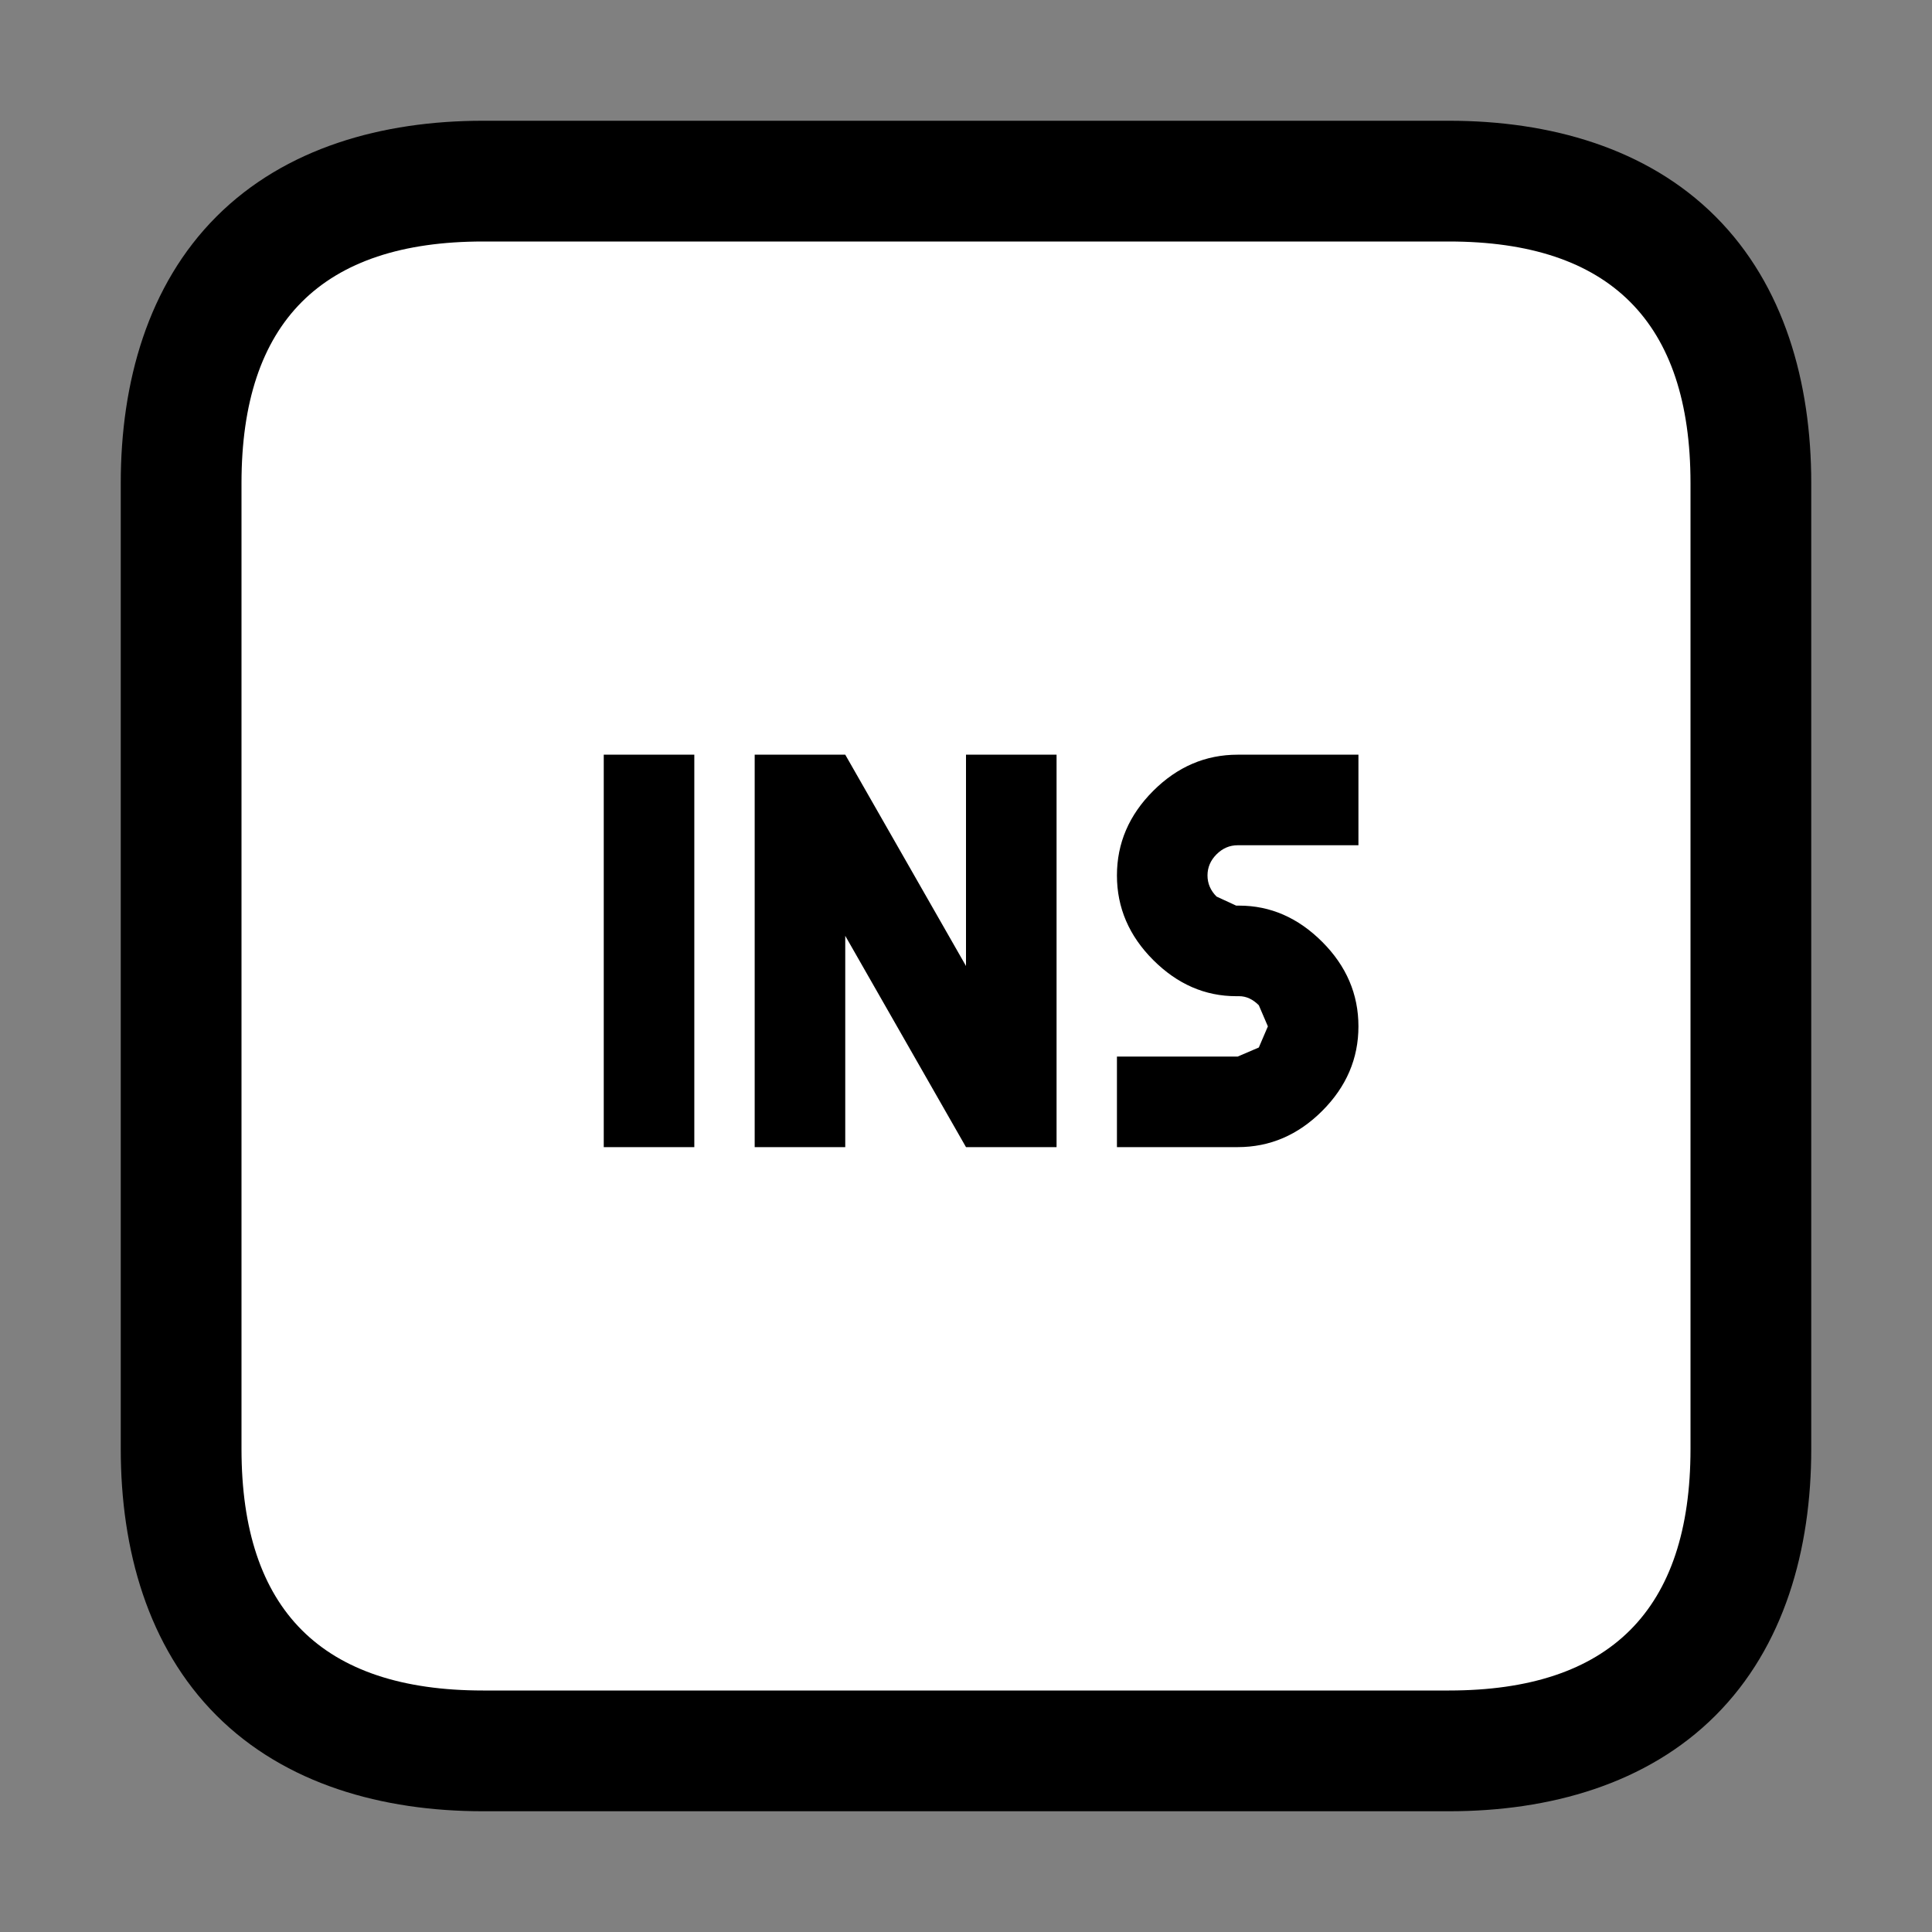 <?xml version="1.0" encoding="UTF-8"?>
<svg version="1.1" viewBox="0 0 64 64" xmlns="http://www.w3.org/2000/svg">
<rect x="0" y="0" width="64" height="64" fill="#808080" stroke="none"/>
<g stroke-linecap="round" stroke-linejoin="round">
<path d="m16 4c-3.333 0-6.552 0.896-8.828 3.172s-3.172 5.495-3.172 8.828v32c0 3.333 0.896 6.552 3.172 8.828s5.495 3.172 8.828 3.172h32c3.333 0 6.552-0.896 8.828-3.172s3.172-5.495 3.172-8.828v-32c0-3.333-0.896-6.552-3.172-8.828s-5.495-3.172-8.828-3.172z" color="#000000" style="-inkscape-stroke:none;paint-order:stroke markers fill"/>
<path d="m16 8h32q8 0 8 8v32q0 8-8 8h-32q-8 0-8-8v-32q0-8 8-8m25 20h4v-3h-4q-1.6 0-2.8 1.2t-1.2 2.8 1.2 2.8 2.75 1.2h0.1q0.35 0 0.65 0.3l0.3 0.7-0.3 0.7-0.7 0.3h-4v3h4q1.6 0 2.8-1.2t1.2-2.8-1.2-2.8-2.75-1.2h-0.1l-0.65-0.3q-0.3-0.3-0.3-0.7t0.3-0.7 0.7-0.3m-18 10v-13h-3v13h3m12 0v-13h-3v7l-4-7h-3v13h3v-7l4 7h3" color="#000000" fill="#fff" stroke-width="8" style="-inkscape-stroke:none;paint-order:stroke markers fill"/>
</g>
</svg>
